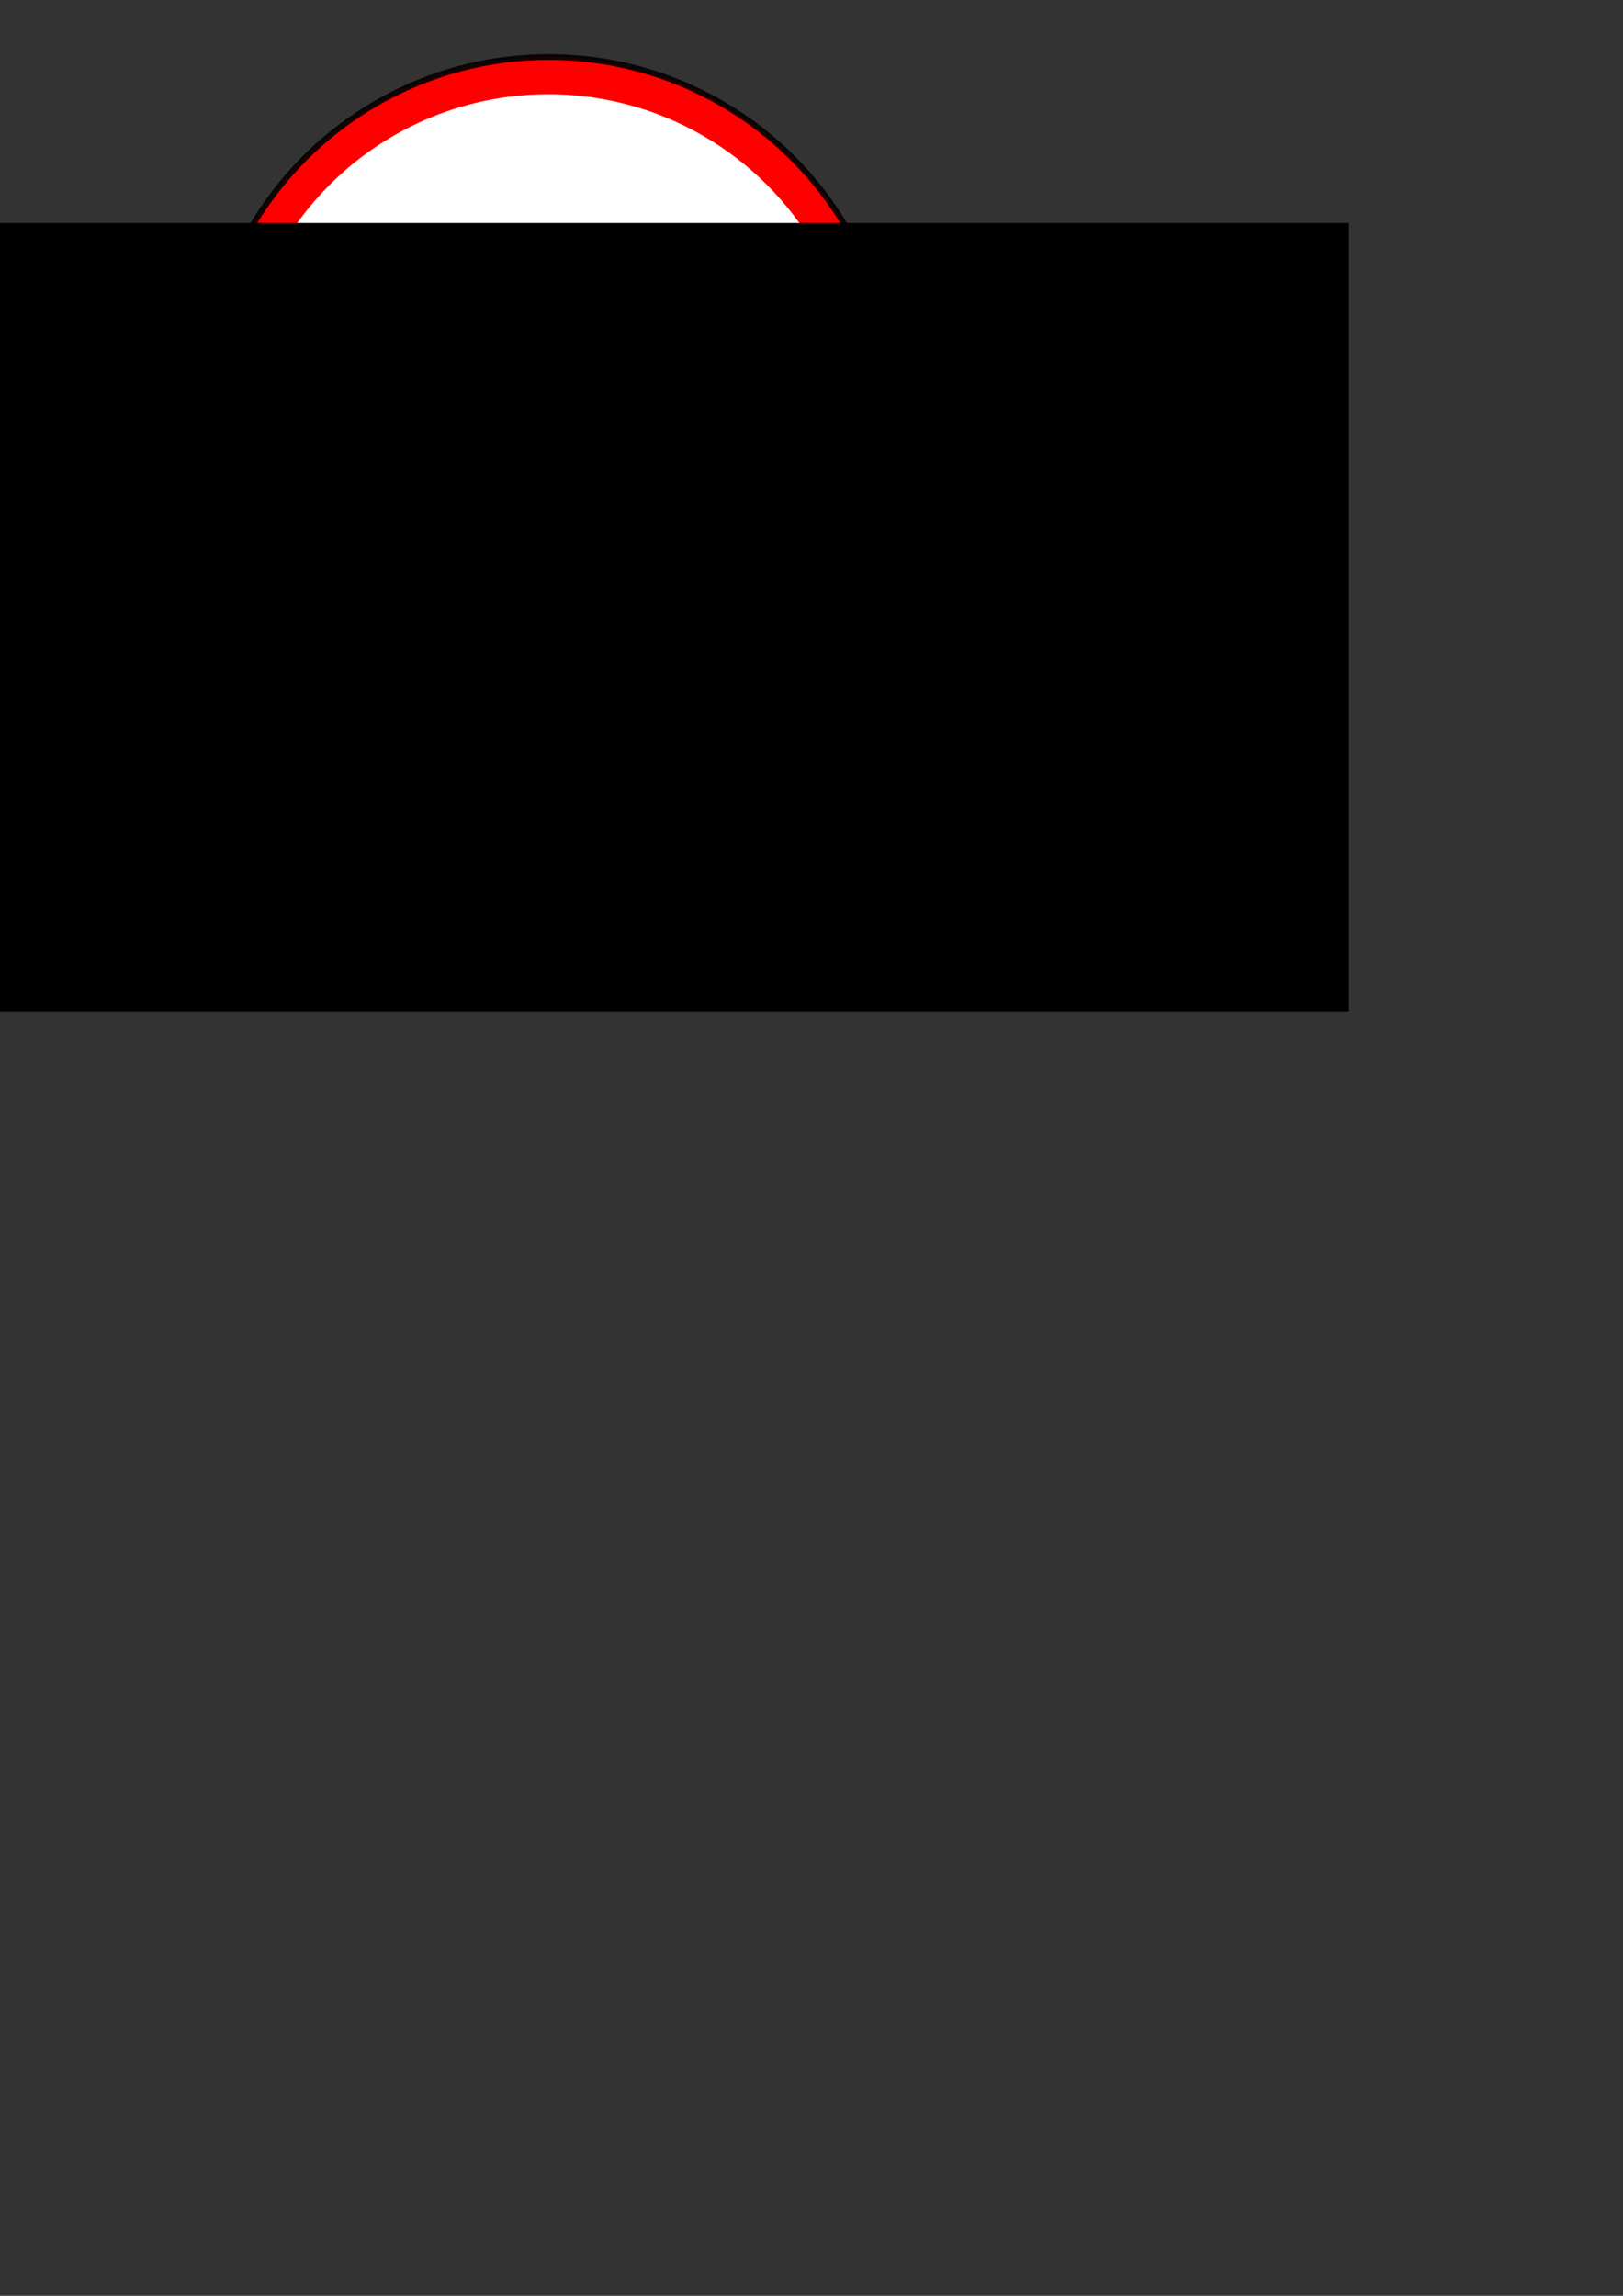 <?xml version="1.0" encoding="UTF-8" standalone="no"?>
<!-- Created with Inkscape (http://www.inkscape.org/) -->

<svg
   xmlns:dc="http://purl.org/dc/elements/1.1/"
   xmlns:cc="http://creativecommons.org/ns#"
   xmlns:rdf="http://www.w3.org/1999/02/22-rdf-syntax-ns#"
   xmlns:svg="http://www.w3.org/2000/svg"
   xmlns="http://www.w3.org/2000/svg"
   xmlns:sodipodi="http://sodipodi.sourceforge.net/DTD/sodipodi-0.dtd"
   xmlns:inkscape="http://www.inkscape.org/namespaces/inkscape"
   width="210mm"
   height="297mm"
   viewBox="0 0 210 297"
   version="1.1"
   id="svg8"
   sodipodi:docname="ROC.svg"
   inkscape:version="0.92.2 (5c3e80d, 2017-08-06)"
   inkscape:export-filename="C:\Users\Israel RC\Desktop\Certificacion paginas web\Proyecto final HTML\logo_svg\ROC.png"
   inkscape:export-xdpi="96"
   inkscape:export-ydpi="96">
  <rect x="0" y="0" width="210" height="297" fill="#333333" stroke="none"/>
  <defs
     id="defs2" />
  <sodipodi:namedview
     id="base"
     pagecolor="#ffffff"
     bordercolor="#666666"
     borderopacity="1.0"
     inkscape:pageopacity="0.0"
     inkscape:pageshadow="2"
     inkscape:zoom="1.979899"
     inkscape:cx="292.56845"
     inkscape:cy="947.0367"
     inkscape:document-units="mm"
     inkscape:current-layer="layer1"
     showgrid="false"
     inkscape:window-width="1920"
     inkscape:window-height="1001"
     inkscape:window-x="-9"
     inkscape:window-y="-9"
     inkscape:window-maximized="1" />
  <g
     inkscape:label="Capa 1"
     inkscape:groupmode="layer"
     id="layer1">
    <ellipse
       id="path3699"
       cx="71"
       cy="52"
       rx="44.624"
       ry="44.624"
       style="fill:#ff0000;stroke:#000000;stroke-width:0.752;stroke-miterlimit:4;stroke-dasharray:none;stroke-opacity:0.881" />
    <circle
       style="fill:#ffffff;stroke:#000000;stroke-width:0;stroke-miterlimit:4;stroke-dasharray:none;stroke-opacity:0.881"
       id="path4532"
       cx="70.944"
       cy="52.189"
       r="40" />
    <flowRoot
       xml:space="preserve"
       id="flowRoot4534"
       style="font-style:italic;font-variant:normal;font-weight:normal;font-stretch:normal;font-size:40px;line-height:1.25;font-family:'#44 Font Italic';-inkscape-font-specification:'#44 Font Italic, Italic';font-variant-ligatures:normal;font-variant-caps:normal;font-variant-numeric:normal;font-feature-settings:normal;text-align:center;letter-spacing:0px;word-spacing:0px;writing-mode:lr-tb;text-anchor:middle;fill:#000000;fill-opacity:1;stroke:none"
       transform="matrix(0.791,0,0,0.931,-152.661,-119.493)"><flowRegion
         id="flowRegion4536"
         style="font-style:italic;font-variant:normal;font-weight:normal;font-stretch:normal;font-size:40px;font-family:'#44 Font Italic';-inkscape-font-specification:'#44 Font Italic, Italic';font-variant-ligatures:normal;font-variant-caps:normal;font-variant-numeric:normal;font-feature-settings:normal;text-align:center;writing-mode:lr-tb;text-anchor:middle"><rect
           id="rect4538"
           width="272.741"
           height="109.602"
           x="140.916"
           y="159.339"
           style="font-style:italic;font-variant:normal;font-weight:normal;font-stretch:normal;font-size:40px;font-family:'#44 Font Italic';-inkscape-font-specification:'#44 Font Italic, Italic';font-variant-ligatures:normal;font-variant-caps:normal;font-variant-numeric:normal;font-feature-settings:normal;text-align:center;writing-mode:lr-tb;text-anchor:middle" /></flowRegion><flowPara
         id="flowPara4540">ROC</flowPara></flowRoot>    <path
       style="fill:#000000;stroke:#000000;stroke-width:0;stroke-miterlimit:4;stroke-dasharray:none;stroke-opacity:0.881"
       id="path4670"
       d="m 38.897,69.239 c 1.208,0.056 2.416,-0.008 3.623,-0.066 1.746,-0.086 3.485,-0.255 5.231,-0.353 0.724,-0.038 1.448,-8e-6 2.172,-0.01 0.67,-0.009 1.341,-0.059 2.01,-0.096 1.125,-0.071 2.253,-0.101 3.38,-0.117 0.931,-0.014 1.863,-0.011 2.794,-0.011 1.318,0.017 2.635,0.011 3.952,-0.021 1.69,-0.037 3.38,-0.06 5.068,-0.169 1.265,-0.09 2.532,-0.163 3.796,-0.266 1.468,-0.16 2.936,-0.307 4.411,-0.391 1.417,-0.064 2.836,-0.075 4.254,-0.079 1.287,-0.004 2.574,-0.001 3.861,-0.002 0.997,0.028 1.993,0.078 2.99,0.104 0.758,0.016 1.517,0.02 2.275,0.016 0.402,-0.027 0.814,0.035 1.212,-0.032 0.349,-0.067 0.705,-0.084 1.059,-0.096 0.36,-0.013 0.72,-0.013 1.08,-0.014 0.361,7.93e-4 0.721,0.001 1.082,0.001 0.299,-0.015 0.604,0.03 0.898,-0.027 0.311,-0.071 0.63,-0.082 0.948,-0.096 0.312,-0.033 0.608,-0.13 0.911,-0.203 0.284,-0.049 0.568,-0.073 0.851,-0.124 0.384,-0.038 0.758,-0.128 1.134,-0.211 0.357,-0.081 0.72,-0.12 1.085,-0.137 0.278,0.002 0.548,-0.006 0.821,-0.058 0.266,-0.052 0.536,-0.067 0.806,-0.076 0.268,-0.007 0.536,-0.006 0.804,-0.006 0.267,2.64e-4 0.535,7.93e-4 0.802,7.93e-4 0.267,-0.011 0.528,-0.078 0.795,-0.106 0.248,0.006 0.477,-0.084 0.719,-0.123 0.252,-0.033 0.506,-0.035 0.759,-0.038 0.267,-0.002 0.534,-5.29e-4 0.8,-2.06e-4 0.045,6.1e-5 0.089,1.22e-4 0.134,1.8e-4 0,0 -1.603,1.165 -1.603,1.165 v 0 c -0.045,-6.1e-5 -0.089,-1.19e-4 -0.134,-1.8e-4 -0.266,-2.65e-4 -0.532,-0.001 -0.798,0.004 -0.248,0.007 -0.498,0.016 -0.742,0.066 -0.24,0.052 -0.478,0.1 -0.724,0.111 -0.269,0.038 -0.536,0.1 -0.809,0.087 -0.267,-2.2e-4 -0.535,-7.94e-4 -0.802,-5.29e-4 -0.266,5.29e-4 -0.533,2.64e-4 -0.799,0.013 -0.266,0.016 -0.53,0.045 -0.792,0.094 -0.276,0.037 -0.553,0.022 -0.831,0.04 -0.356,0.025 -0.709,0.073 -1.056,0.156 -0.38,0.087 -0.763,0.154 -1.148,0.21 -0.281,0.047 -0.568,0.062 -0.844,0.138 -0.305,0.08 -0.614,0.151 -0.93,0.169 -0.318,0.019 -0.632,0.057 -0.946,0.109 -0.302,0.014 -0.605,0.002 -0.907,0.005 -0.361,-0.001 -0.721,-0.001 -1.082,-2.35e-4 -0.357,0.001 -0.714,0.003 -1.071,0.018 -0.355,0.02 -0.707,0.057 -1.058,0.11 -0.401,0.017 -0.802,-0.001 -1.203,-2.6e-5 -0.754,-0.007 -1.507,-0.011 -2.261,-0.033 -0.988,-0.031 -1.974,-0.091 -2.963,-0.118 -1.284,-0.002 -2.568,-0.005 -3.852,-0.004 -1.414,0.005 -2.829,0.01 -4.241,0.083 -1.479,0.087 -2.95,0.239 -4.422,0.405 -1.259,0.105 -2.52,0.174 -3.78,0.249 -1.686,0.089 -3.375,0.111 -5.063,0.158 -1.335,0.039 -2.669,0.056 -4.005,0.053 -0.929,-2.64e-4 -1.857,0.001 -2.786,0.008 -1.119,0.015 -2.238,0.045 -3.356,0.109 -0.671,0.035 -1.342,0.079 -2.014,0.084 -2.649,0.02 1.363,-0.04 -1.385,-0.009 -0.255,0.003 -0.51,0.012 -0.764,0.017 -1.742,0.092 -3.479,0.255 -5.221,0.345 -1.242,0.068 -2.483,0.125 -3.727,0.131 0,0 1.602,-1.164 1.602,-1.164 z"
       inkscape:connector-curvature="0" />
    <path
       style="fill:#000000;stroke:#000000;stroke-width:0;stroke-miterlimit:4;stroke-dasharray:none;stroke-opacity:0.881"
       id="path4672"
       d="m 40.753,35.295 c 1.173,0.025 2.347,0.033 3.521,0.043 2.267,-0.022 4.533,-0.142 6.799,-0.204 2.088,-0.075 4.168,-0.264 6.25,-0.434 1.37,-0.121 2.746,-0.14 4.117,-0.236 1.589,-0.169 3.185,-0.242 4.782,-0.293 1.608,-0.027 3.213,-0.048 4.816,-0.166 1.816,-0.187 3.636,-0.361 5.445,-0.615 1.401,-0.236 2.806,-0.447 4.211,-0.66 0.946,-0.147 1.903,-0.194 2.859,-0.216 1.343,-0.024 2.683,-0.15 4.02,-0.274 1.18,-0.117 2.363,-0.207 3.548,-0.254 0.736,-0.036 1.474,7.9e-5 2.209,-0.045 0.556,-0.05 1.12,-0.105 1.665,-0.231 0.315,-0.058 0.611,-0.178 0.925,-0.241 0.267,-0.045 0.538,-0.049 0.808,-0.052 0.267,-0.001 0.534,1.16e-4 0.801,7.93e-4 0.267,5.3e-4 0.534,7.94e-4 0.802,7.94e-4 0.267,6.1e-5 0.535,4.8e-5 0.802,4.2e-5 0.267,-5e-6 0.535,-7e-6 0.802,-10e-6 0.267,-3e-6 0.535,0 0.802,-3e-6 0.267,0 0.535,3e-6 0.802,3e-6 0.178,0 0.356,0 0.535,0 0,0 -1.603,1.165 -1.603,1.165 v 0 c -0.178,0 -0.356,0 -0.535,0 -0.267,0 -0.535,0 -0.802,0 -0.267,0 -0.535,0 -0.802,3e-6 -0.267,0 -0.535,5e-6 -0.802,8e-6 -0.267,0 -0.535,8e-6 -0.802,-1.17e-4 -0.267,-1.61e-4 -0.535,-5.29e-4 -0.802,-0.001 -0.266,-5.29e-4 -0.532,-0.002 -0.798,0.003 -0.263,0.008 -0.527,0.021 -0.783,0.083 -0.306,0.079 -0.606,0.179 -0.919,0.229 -0.551,0.093 -1.108,0.164 -1.666,0.195 -0.731,0.026 -1.463,0.003 -2.195,0.032 -1.168,0.039 -2.334,0.117 -3.498,0.23 -1.354,0.123 -2.709,0.261 -4.068,0.294 -0.948,0.029 -1.896,0.083 -2.835,0.227 -1.39,0.194 -2.777,0.403 -4.163,0.622 -1.815,0.241 -3.638,0.43 -5.459,0.611 -1.605,0.116 -3.212,0.139 -4.82,0.159 -1.605,0.053 -3.207,0.146 -4.804,0.318 -1.36,0.095 -2.724,0.107 -4.084,0.213 -2.075,0.153 -4.149,0.334 -6.229,0.408 -2.272,0.059 -4.543,0.166 -6.815,0.209 -1.214,0.011 -2.427,0.019 -3.64,0.043 0,0 1.604,-1.165 1.604,-1.165 z"
       inkscape:connector-curvature="0" />
  </g>
</svg>
